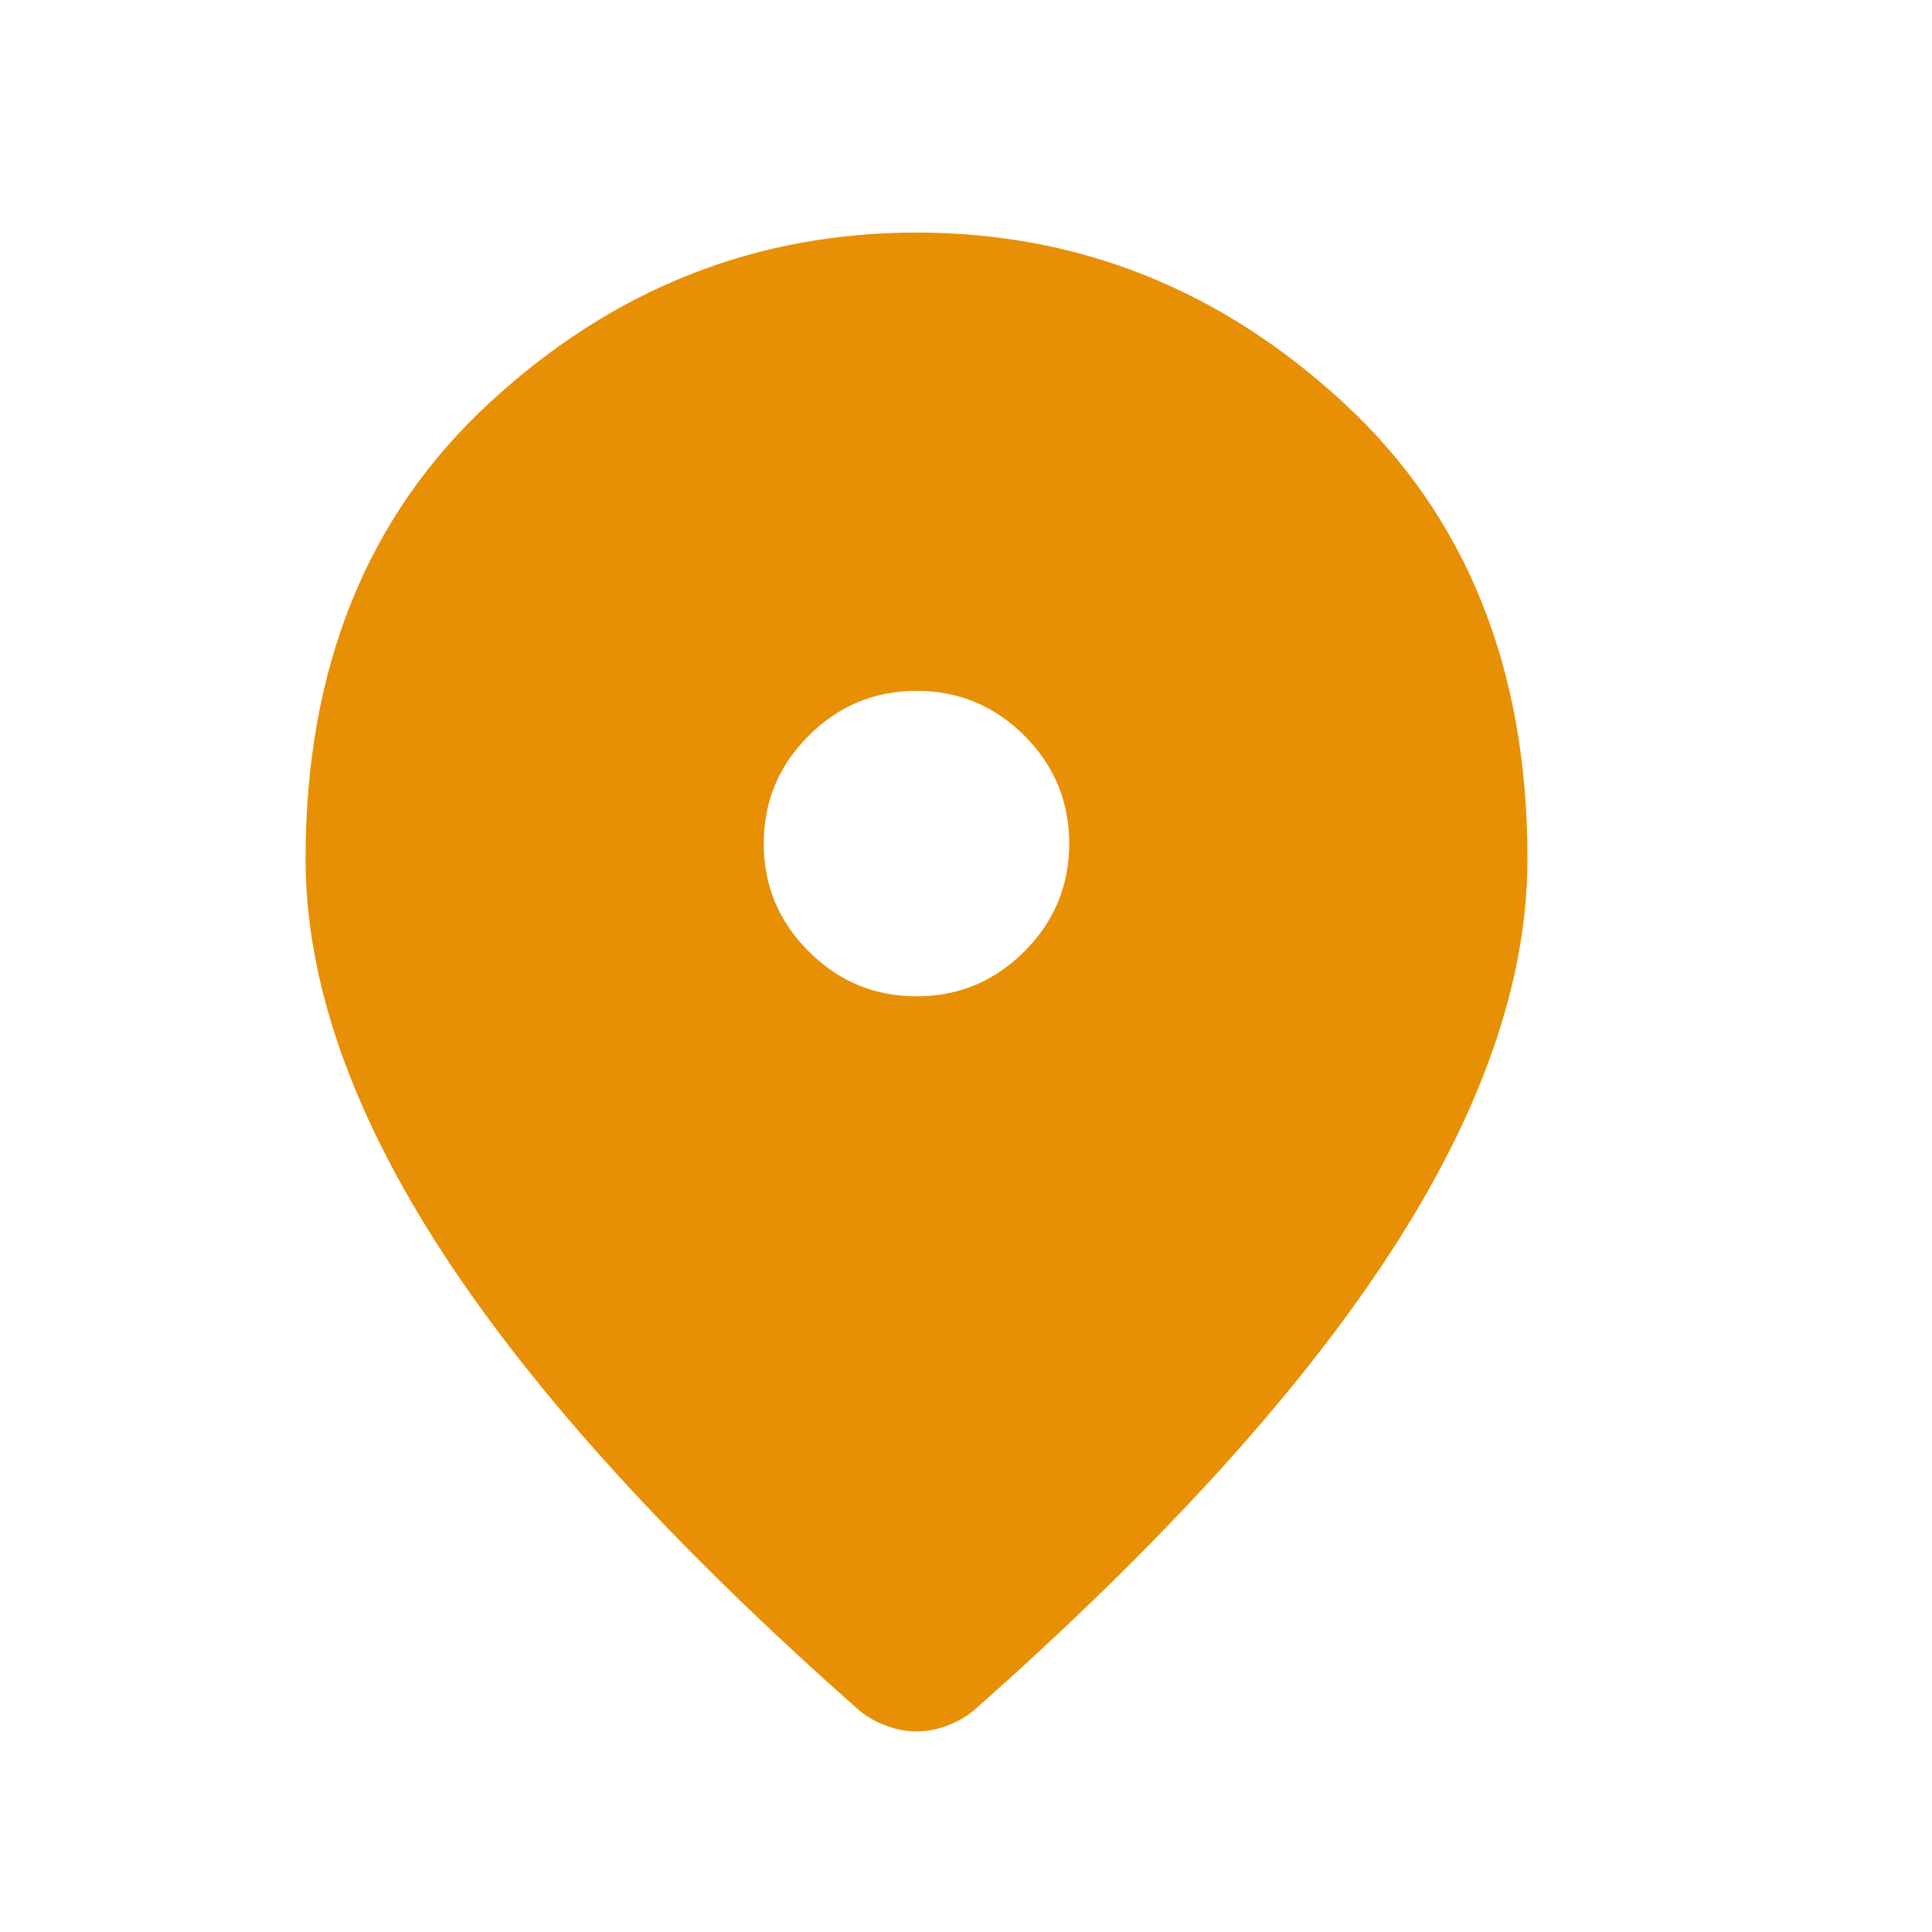 <svg width="19" height="19" viewBox="0 0 19 19" fill="none" xmlns="http://www.w3.org/2000/svg">
<path d="M9.013 9.798C9.426 9.798 9.78 9.651 10.075 9.356C10.368 9.062 10.515 8.709 10.515 8.296C10.515 7.883 10.368 7.529 10.075 7.235C9.78 6.941 9.426 6.794 9.013 6.794C8.6 6.794 8.247 6.941 7.953 7.235C7.658 7.529 7.511 7.883 7.511 8.296C7.511 8.709 7.658 9.062 7.953 9.356C8.247 9.651 8.6 9.798 9.013 9.798ZM9.013 17.027C8.913 17.027 8.813 17.009 8.713 16.971C8.613 16.933 8.525 16.883 8.45 16.821C6.622 15.206 5.258 13.707 4.356 12.324C3.455 10.941 3.005 9.648 3.005 8.446C3.005 6.568 3.609 5.072 4.817 3.958C6.025 2.844 7.423 2.287 9.013 2.287C10.603 2.287 12.002 2.844 13.21 3.958C14.418 5.072 15.022 6.568 15.022 8.446C15.022 9.648 14.571 10.941 13.67 12.324C12.769 13.707 11.404 15.206 9.577 16.821C9.502 16.883 9.414 16.933 9.314 16.971C9.214 17.009 9.113 17.027 9.013 17.027Z" fill="#E89005"/>
</svg>
